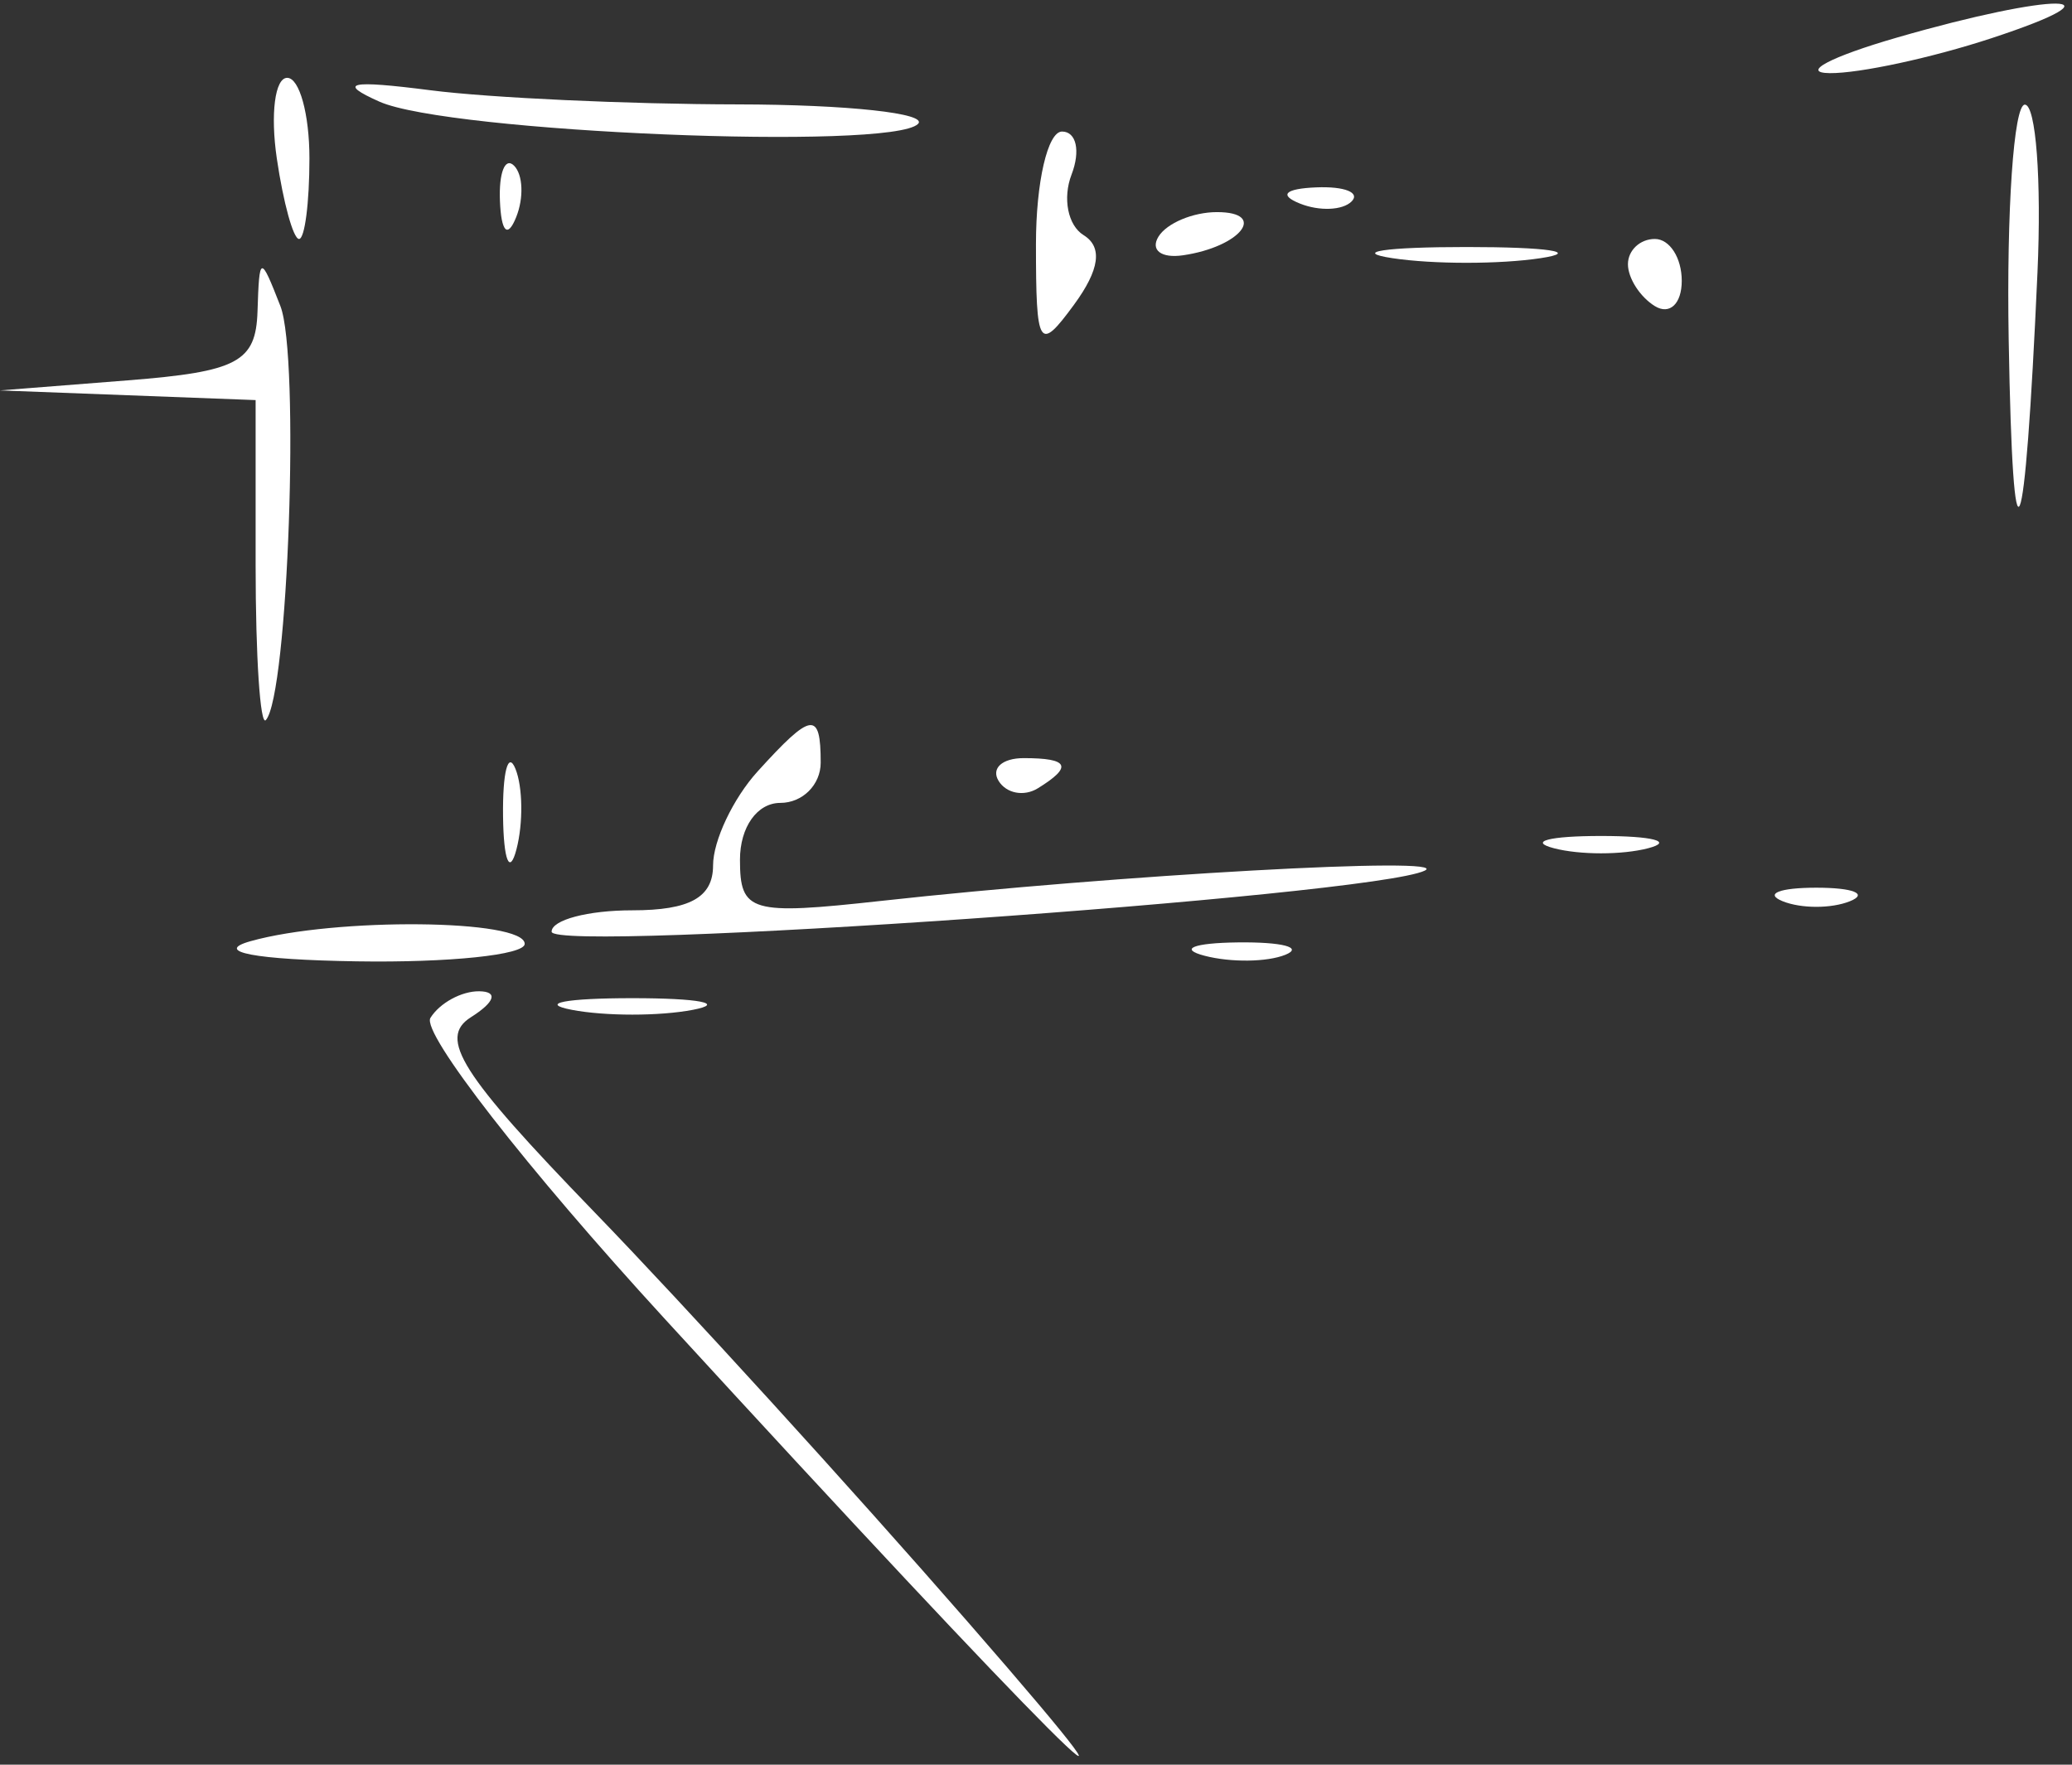 <svg width="216" height="184" viewBox="0 0 216 184" fill="none" xmlns="http://www.w3.org/2000/svg">
<rect x="0" y="0" width="216" height="184" fill="#333333" stroke="none"/>
<path d="M190.746 7.626C187.66 7.592 190.816 5.923 197.758 3.916C214.23 -0.847 222.104 -0.786 207.576 3.994C201.405 6.024 193.831 7.659 190.746 7.626Z" fill="white"/>
<path d="M31.173 24.916C30.578 24.916 29.535 21.136 28.856 16.516C28.177 11.896 28.662 8.116 29.939 8.116C31.215 8.116 32.258 11.896 32.258 16.516C32.258 21.136 31.77 24.916 31.173 24.916Z" fill="white"/>
<path d="M95.698 12.923C92.899 15.718 46.752 13.808 39.554 10.599C35.111 8.617 36.421 8.326 44.881 9.412C51.053 10.204 65.465 10.868 76.907 10.885C88.349 10.902 96.806 11.82 95.698 12.923Z" fill="white"/>
<path d="M212.401 28.41C211.069 58.166 209.84 61.033 209.4 35.416C209.167 21.942 209.927 10.913 211.083 10.91C212.238 10.907 212.833 18.784 212.401 28.41Z" fill="white"/>
<path d="M111.965 31.767C108.31 36.757 107.996 36.253 107.996 25.45C107.996 18.996 109.219 13.716 110.714 13.716C112.206 13.716 112.655 15.732 111.707 18.198C110.759 20.662 111.323 23.507 112.958 24.515C114.964 25.753 114.641 28.116 111.965 31.767Z" fill="white"/>
<path d="M53.81 22.642C52.915 24.874 52.25 24.21 52.116 20.948C51.995 17.997 52.657 16.345 53.588 17.274C54.52 18.204 54.621 20.62 53.81 22.642Z" fill="white"/>
<path d="M140.897 21.007C139.965 21.936 137.545 22.037 135.522 21.228C133.284 20.335 133.948 19.671 137.216 19.537C140.173 19.416 141.828 20.077 140.897 21.007Z" fill="white"/>
<path d="M123.328 26.618C121.053 26.951 119.901 26.075 120.77 24.669C121.64 23.264 124.38 22.116 126.863 22.116C132.178 22.116 129.337 25.739 123.328 26.618Z" fill="white"/>
<path d="M160.591 26.92C156.347 27.562 149.407 27.562 145.163 26.92C140.919 26.279 144.392 25.756 152.877 25.756C161.363 25.756 164.835 26.279 160.591 26.92Z" fill="white"/>
<path d="M172.513 31.916C170.97 30.964 169.708 29.001 169.708 27.55C169.708 26.1 170.97 24.916 172.513 24.916C174.056 24.916 175.318 26.881 175.318 29.281C175.318 31.68 174.056 32.868 172.513 31.916Z" fill="white"/>
<path d="M13.324 39.658C24.777 38.756 26.676 37.745 26.845 32.462C27.033 26.584 27.139 26.559 29.229 31.91C31.279 37.152 30.037 72.532 27.711 75.083C27.128 75.724 26.648 68.478 26.648 58.983V41.716L13.324 41.212L0 40.708L13.324 39.658Z" fill="white"/>
<path d="M74.335 90.237C74.335 87.664 76.424 83.254 78.977 80.437C84.61 74.224 85.555 74.092 85.555 79.516C85.555 81.826 83.662 83.716 81.347 83.716C78.932 83.716 77.14 86.241 77.14 89.638C77.14 95.123 78.228 95.439 91.867 93.933C116.492 91.214 151.66 89.257 148.521 90.78C143.082 93.42 57.504 99.404 57.504 97.144C57.504 95.918 61.291 94.916 65.919 94.916C71.914 94.916 74.335 93.569 74.335 90.237Z" fill="white"/>
<path d="M53.838 88.562C53.126 91.287 52.497 89.736 52.441 85.116C52.385 80.496 52.966 78.267 53.734 80.162C54.503 82.058 54.55 85.838 53.838 88.562Z" fill="white"/>
<path d="M108.189 82.195C106.753 83.083 104.916 82.736 104.105 81.428C103.294 80.12 104.47 79.048 106.717 79.048C111.446 79.048 111.858 79.933 108.189 82.195Z" fill="white"/>
<path d="M171.811 88.445C169.113 89.15 164.692 89.15 161.994 88.445C159.295 87.742 161.503 87.165 166.903 87.165C172.302 87.165 174.51 87.742 171.811 88.445Z" fill="white"/>
<path d="M192.85 93.969C190.922 94.748 187.767 94.748 185.837 93.969C183.91 93.194 185.486 92.558 189.343 92.558C193.2 92.558 194.779 93.194 192.85 93.969Z" fill="white"/>
<path d="M37.167 100.236C26.558 100.068 22.194 99.239 26.113 98.136C34.979 95.644 54.699 95.837 54.699 98.416C54.699 99.569 46.811 100.39 37.167 100.236Z" fill="white"/>
<path d="M133.996 99.552C132.097 100.32 128.31 100.367 125.581 99.656C122.851 98.945 124.406 98.318 129.034 98.262C133.662 98.206 135.895 98.785 133.996 99.552Z" fill="white"/>
<path d="M69.249 137.459C54.879 121.782 43.911 107.686 44.87 106.135C45.83 104.584 48.118 103.335 49.956 103.358C51.953 103.383 51.602 104.472 49.089 106.065C45.658 108.238 48.023 111.973 61.908 126.323C71.274 135.997 88.817 155.256 100.893 169.116C125.452 197.3 109.064 180.906 69.249 137.459Z" fill="white"/>
<path d="M72.231 105.292C68.758 105.959 63.081 105.959 59.608 105.292C56.135 104.623 58.977 104.077 65.919 104.077C72.862 104.077 75.704 104.623 72.231 105.292Z" fill="white"/>
</svg>
